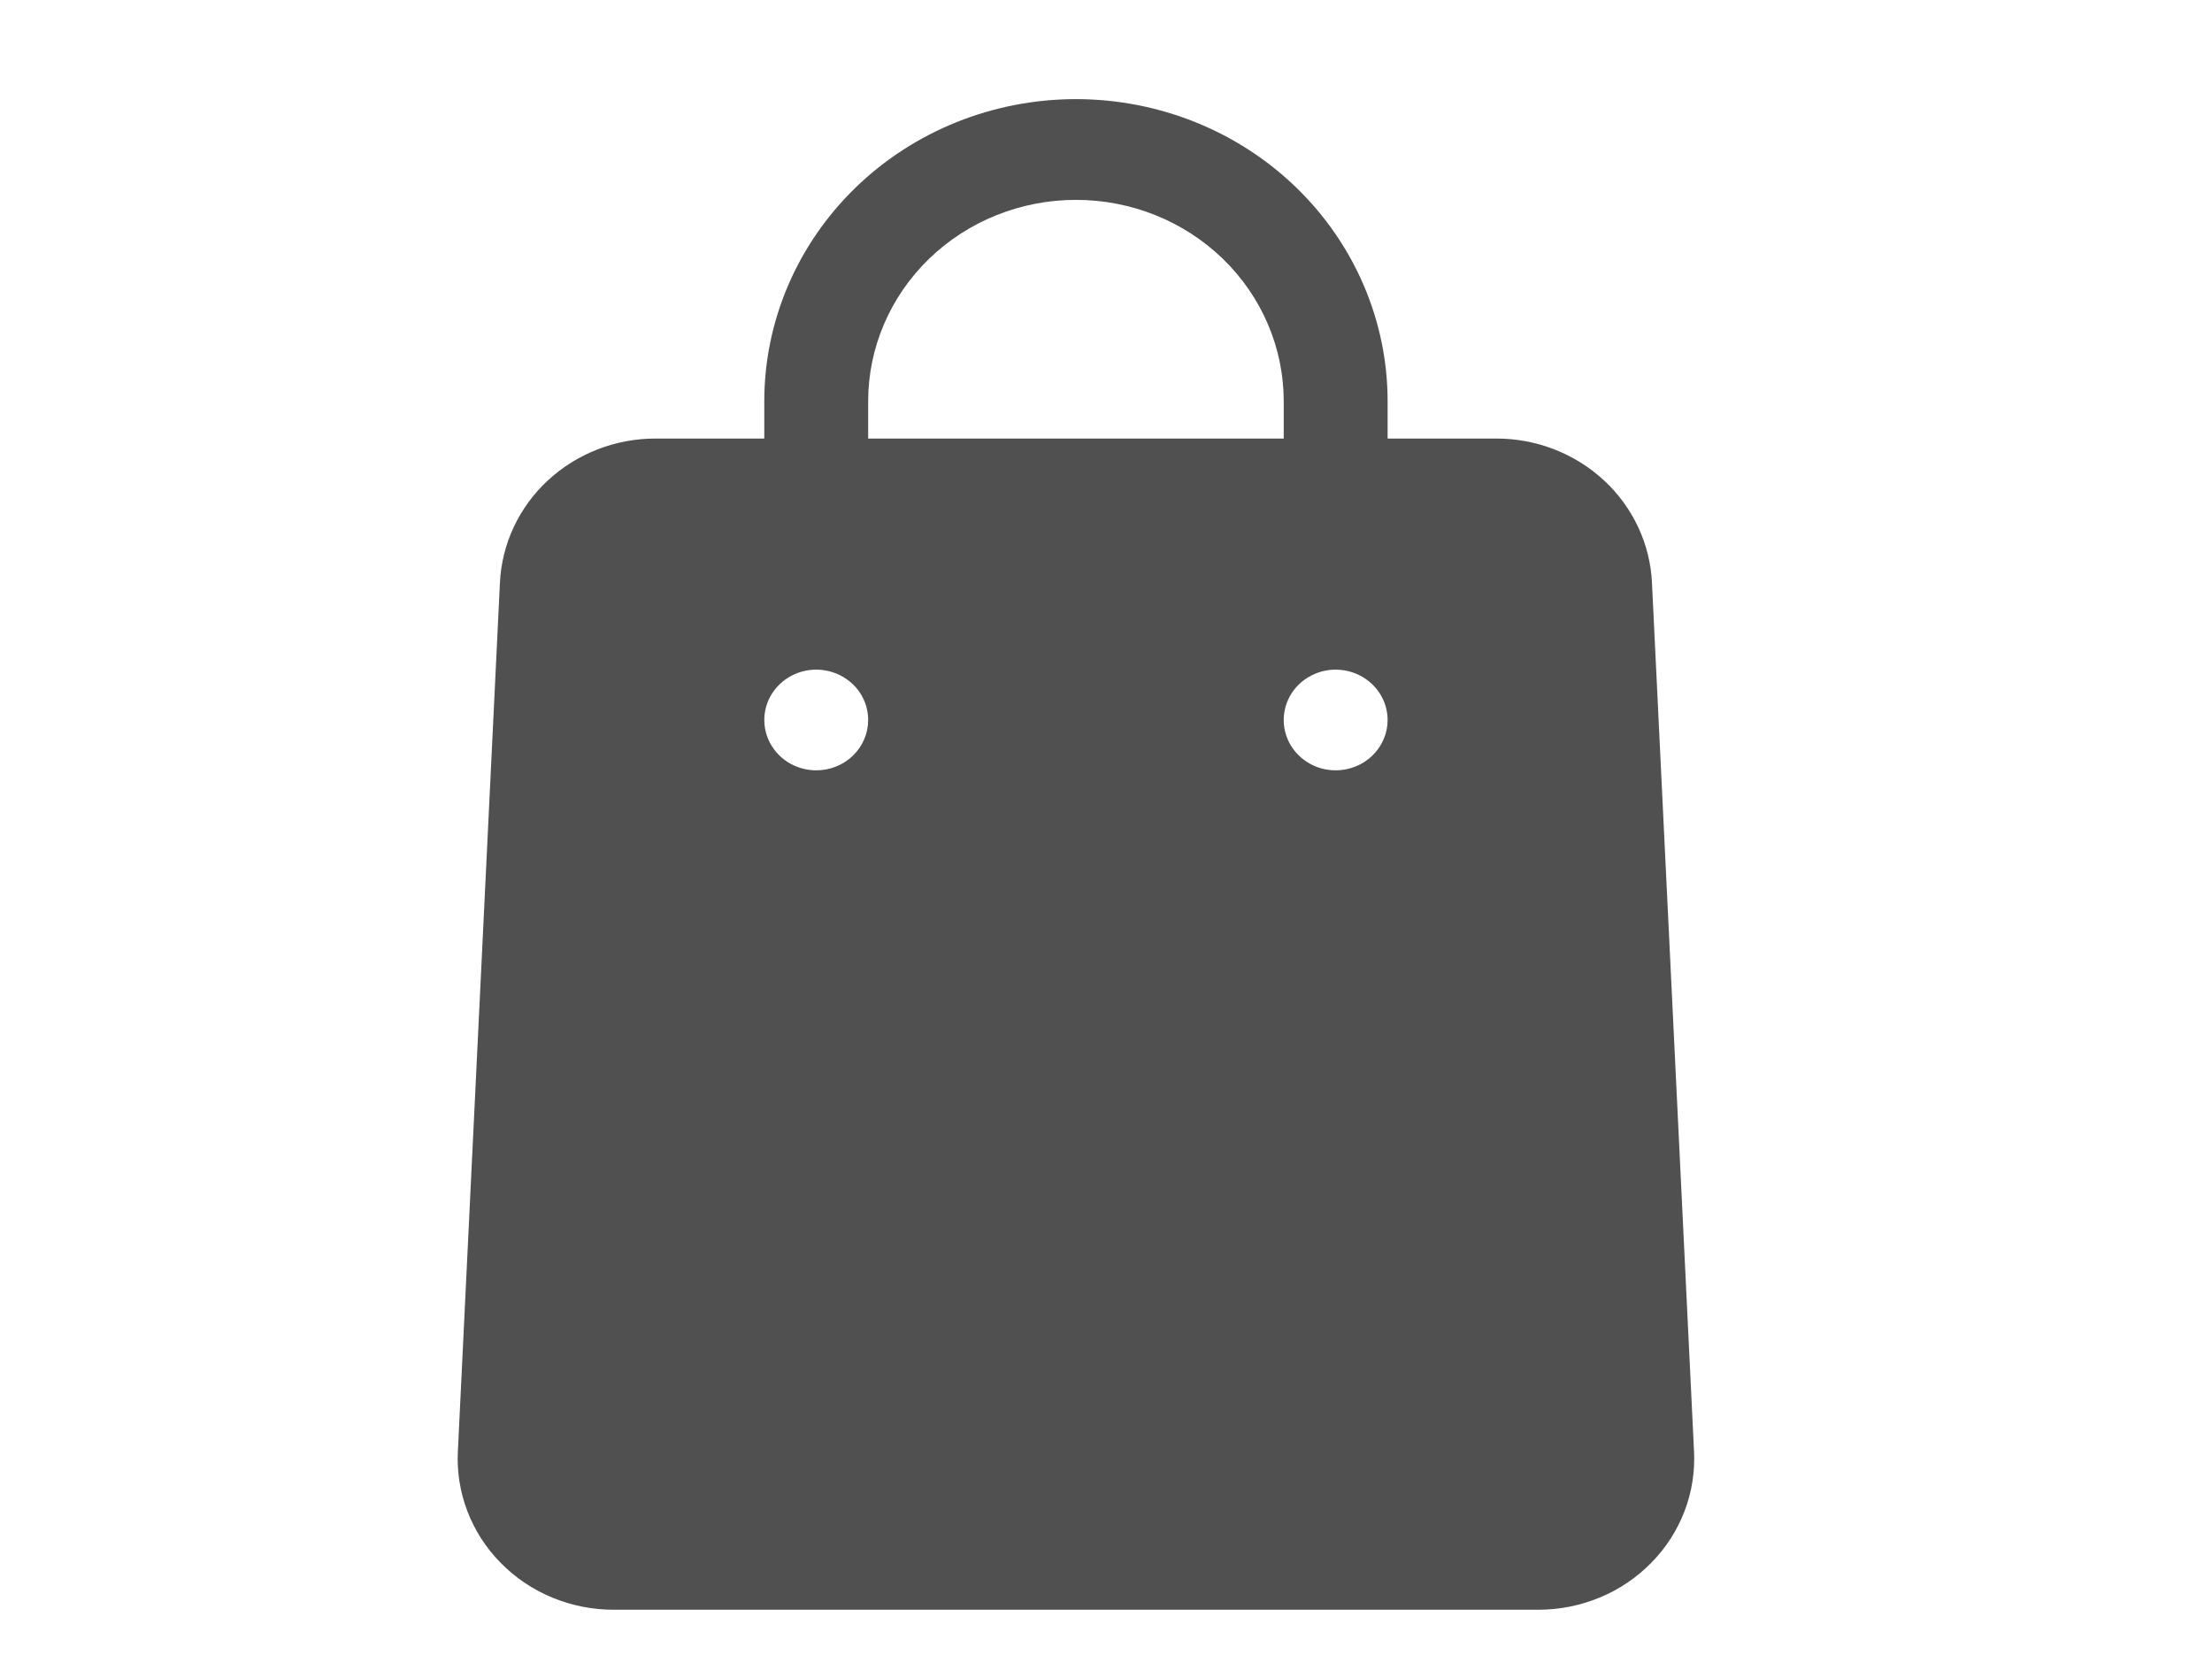 <svg width="29" height="22" viewBox="0 0 29 22" fill="none" xmlns="http://www.w3.org/2000/svg">
<path d="M20.167 21.11H8.045C7.768 21.11 7.494 21.056 7.239 20.95C6.985 20.845 6.755 20.69 6.564 20.495C6.372 20.301 6.224 20.07 6.128 19.819C6.031 19.567 5.989 19.298 6.003 19.03L6.554 7.646C6.577 7.136 6.802 6.653 7.183 6.3C7.564 5.947 8.07 5.75 8.597 5.751H19.615C20.142 5.75 20.648 5.947 21.029 6.3C21.41 6.653 21.635 7.136 21.658 7.646L22.209 19.03C22.223 19.298 22.181 19.567 22.084 19.819C21.988 20.07 21.84 20.301 21.648 20.495C21.457 20.69 21.227 20.845 20.973 20.95C20.718 21.056 20.444 21.11 20.167 21.11ZM8.597 7.078C8.416 7.078 8.243 7.148 8.116 7.271C7.988 7.395 7.916 7.563 7.916 7.738L7.364 19.096C7.36 19.185 7.374 19.275 7.406 19.359C7.438 19.443 7.488 19.52 7.551 19.584C7.615 19.649 7.692 19.701 7.777 19.736C7.862 19.771 7.953 19.789 8.045 19.789H20.167C20.259 19.789 20.35 19.771 20.435 19.736C20.52 19.701 20.597 19.649 20.661 19.584C20.724 19.52 20.774 19.443 20.806 19.359C20.838 19.275 20.852 19.185 20.848 19.096L20.296 7.712C20.296 7.537 20.224 7.369 20.097 7.245C19.969 7.121 19.796 7.052 19.615 7.052L8.597 7.078Z" fill="#505050"/>
<path d="M18.192 6.418H16.83V5.262C16.83 4.561 16.543 3.89 16.032 3.394C15.521 2.899 14.829 2.621 14.106 2.621C13.384 2.621 12.691 2.899 12.18 3.394C11.669 3.89 11.382 4.561 11.382 5.262V6.418H10.02V5.262C10.02 4.211 10.451 3.204 11.217 2.46C11.983 1.717 13.022 1.3 14.106 1.3C15.19 1.3 16.229 1.717 16.995 2.46C17.761 3.204 18.192 4.211 18.192 5.262V6.418Z" fill="#505050"/>
<path d="M20.977 7.679C20.961 7.339 20.811 7.018 20.557 6.783C20.303 6.548 19.966 6.417 19.615 6.418H8.597C8.246 6.417 7.909 6.548 7.655 6.783C7.401 7.018 7.251 7.339 7.235 7.679L6.684 19.063C6.674 19.242 6.703 19.421 6.767 19.589C6.831 19.757 6.93 19.91 7.058 20.04C7.185 20.17 7.338 20.273 7.508 20.343C7.678 20.414 7.861 20.45 8.046 20.45H20.167C20.351 20.45 20.534 20.414 20.704 20.343C20.874 20.273 21.027 20.17 21.155 20.04C21.282 19.91 21.381 19.757 21.445 19.589C21.509 19.421 21.538 19.242 21.529 19.063L20.977 7.679ZM10.701 10.102C10.567 10.102 10.435 10.064 10.323 9.991C10.211 9.919 10.124 9.815 10.072 9.695C10.021 9.574 10.007 9.441 10.033 9.313C10.06 9.185 10.124 9.067 10.22 8.975C10.315 8.883 10.436 8.82 10.568 8.794C10.7 8.769 10.837 8.782 10.962 8.832C11.086 8.882 11.193 8.967 11.268 9.075C11.342 9.184 11.382 9.311 11.382 9.442C11.382 9.617 11.31 9.785 11.183 9.909C11.055 10.033 10.882 10.102 10.701 10.102ZM17.511 10.102C17.376 10.102 17.245 10.064 17.133 9.991C17.021 9.919 16.933 9.815 16.882 9.695C16.83 9.574 16.817 9.441 16.843 9.313C16.869 9.185 16.934 9.067 17.029 8.975C17.125 8.883 17.246 8.82 17.378 8.794C17.51 8.769 17.647 8.782 17.771 8.832C17.896 8.882 18.002 8.967 18.077 9.075C18.152 9.184 18.192 9.311 18.192 9.442C18.192 9.617 18.12 9.785 17.992 9.909C17.865 10.033 17.692 10.102 17.511 10.102Z" fill="#505050"/>
</svg>
